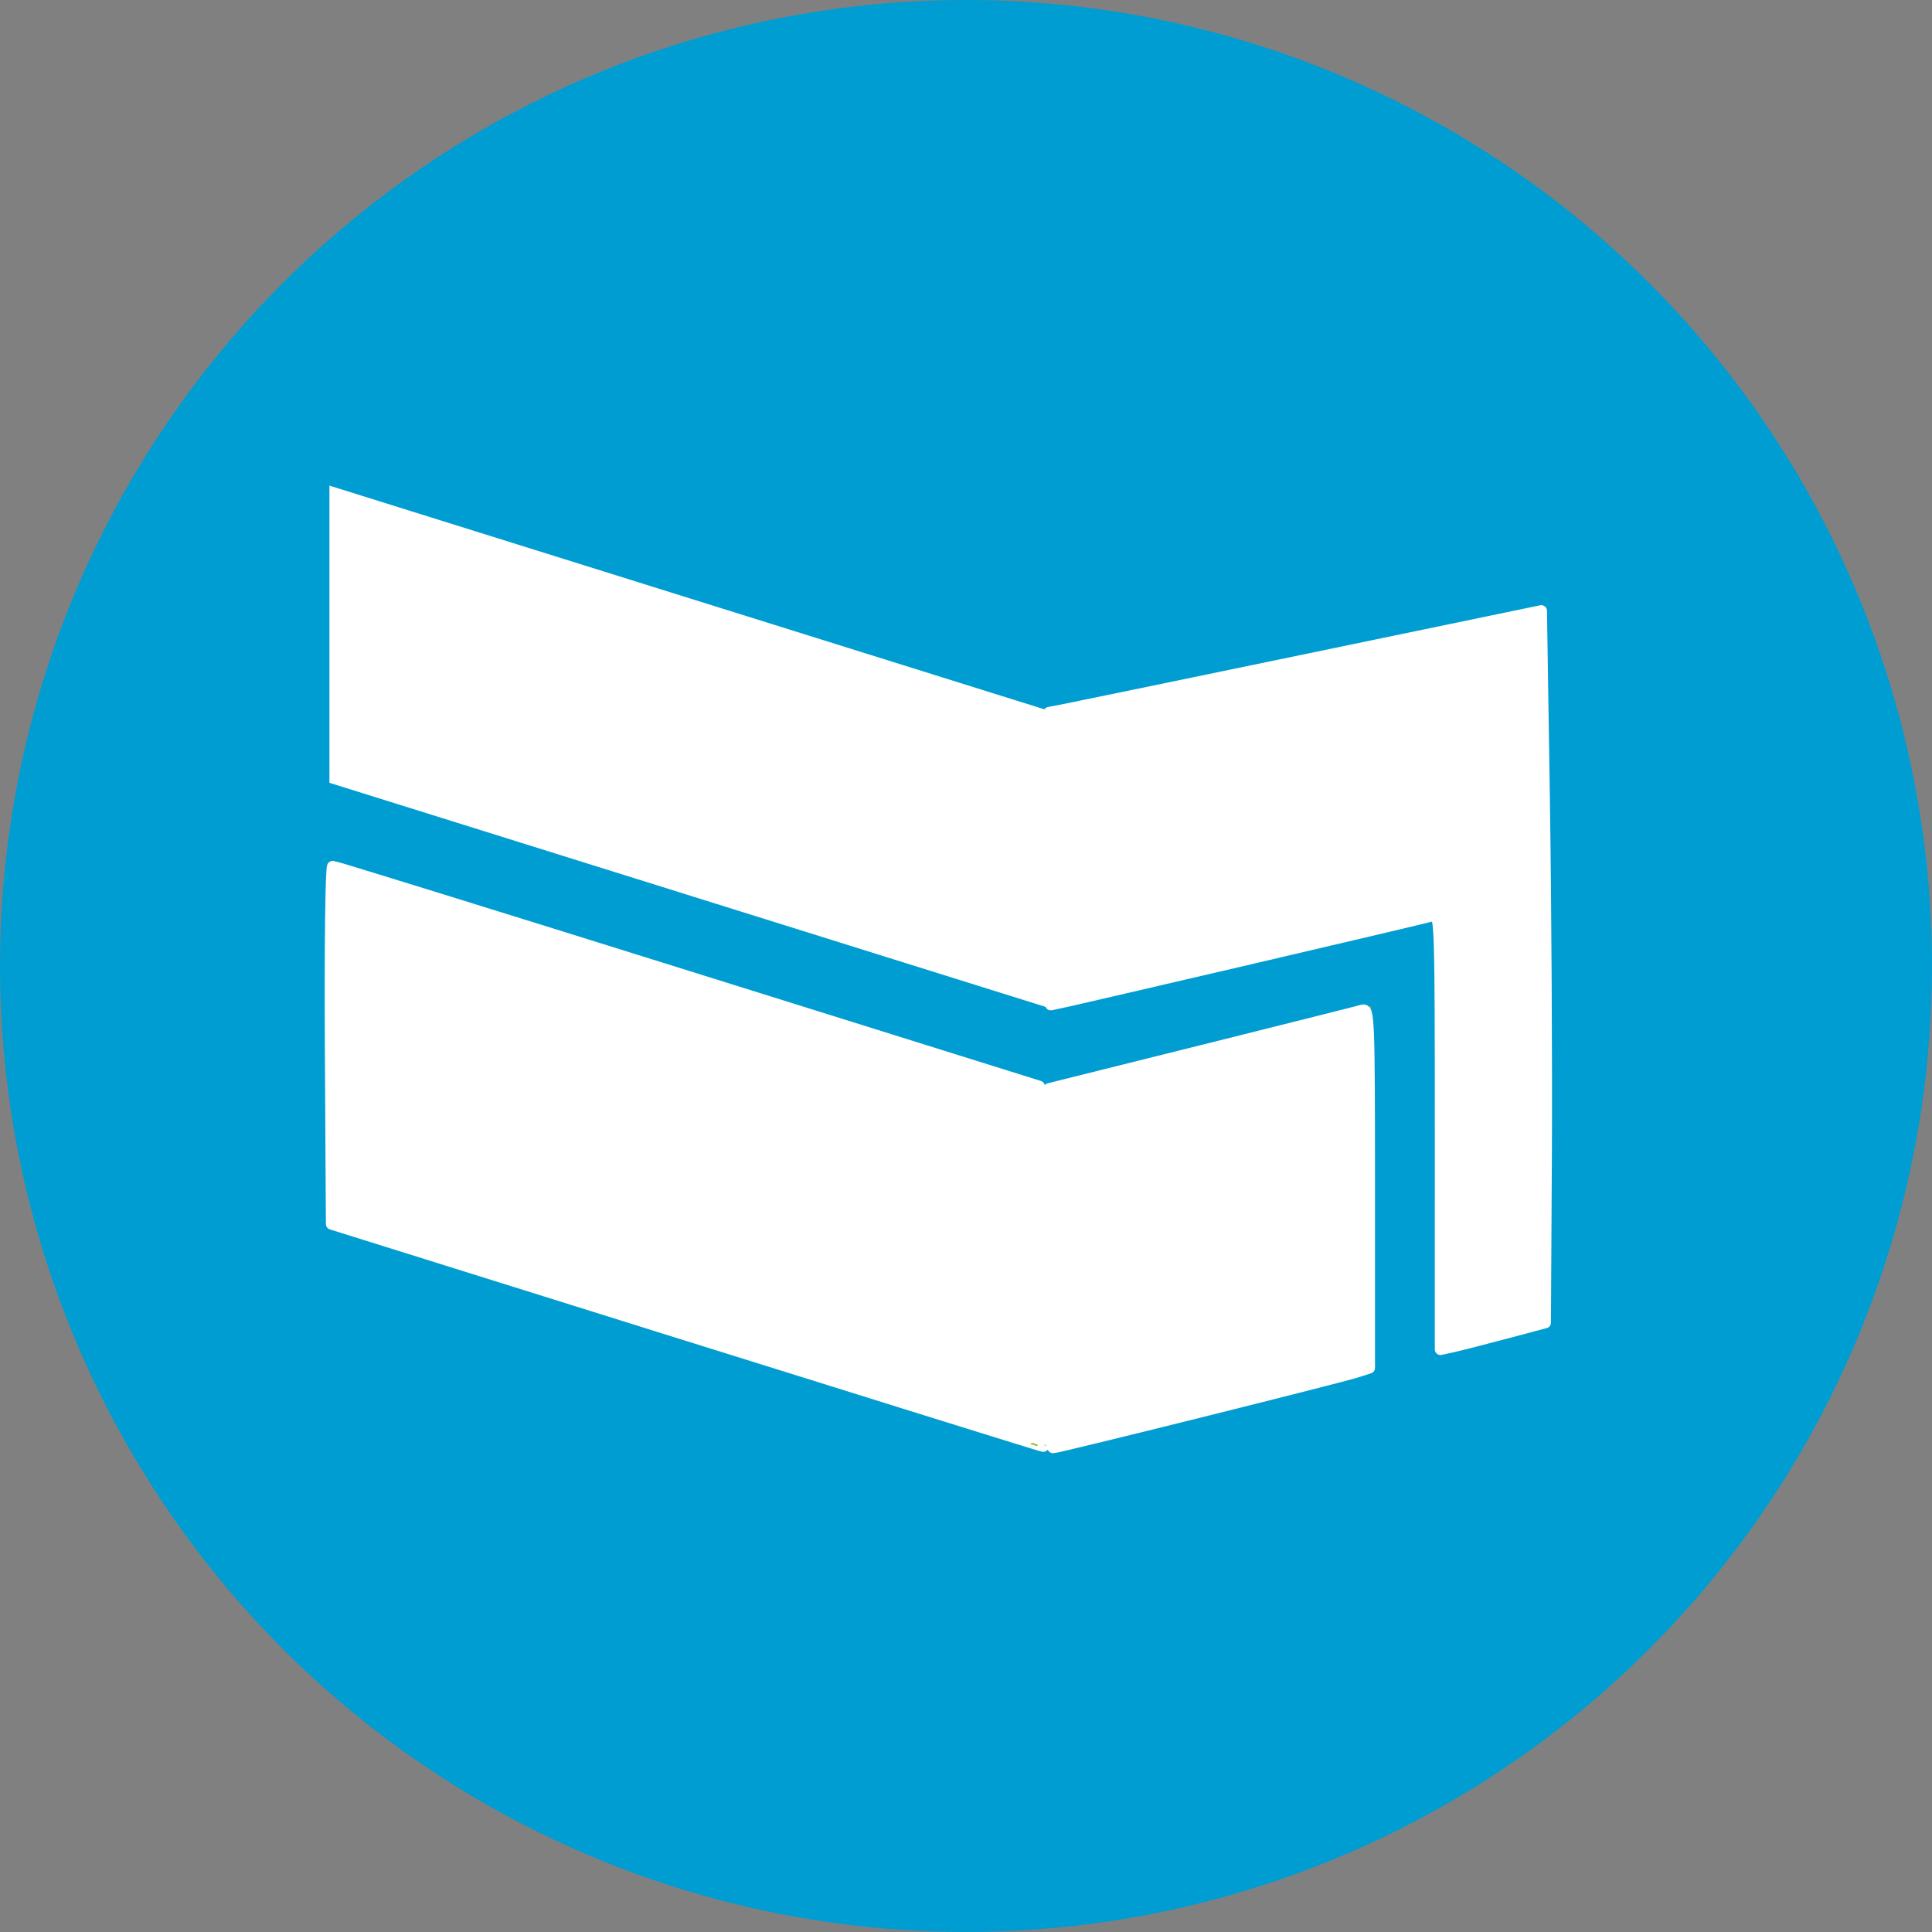 <?xml version="1.0" encoding="UTF-8" standalone="no"?>
<svg
   xmlns:dc="http://purl.org/dc/elements/1.1/"
   xmlns:cc="http://creativecommons.org/ns#"
   xmlns:rdf="http://www.w3.org/1999/02/22-rdf-syntax-ns#"
   xmlns:svg="http://www.w3.org/2000/svg"
   xmlns="http://www.w3.org/2000/svg"
   xmlns:sodipodi="http://sodipodi.sourceforge.net/DTD/sodipodi-0.dtd"
   xmlns:inkscape="http://www.inkscape.org/namespaces/inkscape"
   version="1.1"
   id="Ebene_1"
   x="0px"
   y="0px"
   viewBox="0 0 131.323 131.323"
   xml:space="preserve"
   sodipodi:docname="ifgiLogoMaster.svg"
   width="131.323"
   height="131.323"
   inkscape:version="1.0.2 (e86c870879, 2021-01-15)"><rect x="0" y="0" width="131.323" height="131.323" fill="#808080" stroke="none"/><defs
   id="defs131" /><sodipodi:namedview
   pagecolor="#ffffff"
   bordercolor="#666666"
   borderopacity="1"
   objecttolerance="10"
   gridtolerance="10"
   guidetolerance="10"
   inkscape:pageopacity="0"
   inkscape:pageshadow="2"
   inkscape:window-width="1920"
   inkscape:window-height="1001"
   id="namedview129"
   showgrid="false"
   inkscape:zoom="3.7212864"
   inkscape:cx="63.919567"
   inkscape:cy="62.923064"
   inkscape:window-x="-9"
   inkscape:window-y="-9"
   inkscape:window-maximized="1"
   inkscape:current-layer="layer1" />
<style
   type="text/css"
   id="style2">
	.st0{fill:#3E3E3B;}
	.st1{fill:#4C4C4A;}
	.st2{fill:#8ABE33;}
	.st3{fill:#3F3F3C;}
	.st4{fill:#7AB629;}
	.st5{fill:#FFFFFF;}
</style>






<g
   inkscape:groupmode="layer"
   id="layer1"
   inkscape:label="Layer 1"
   style="display:inline"
   transform="translate(-93.423,-1.251)"><circle
     style="fill:#009dd2;fill-opacity:1;stroke:#009dd2;stroke-width:2.872;stroke-linecap:round;stroke-linejoin:round;stroke-opacity:1"
     id="path958"
     cx="159.085"
     cy="66.912"
     r="64.225" /></g><g
   inkscape:groupmode="layer"
   id="layer2"
   inkscape:label="Layer 2"
   transform="translate(-93.423,-1.251)"><g
     id="g20"
     transform="translate(102.115,20.96)">
	<polygon
   class="st1"
   points="62.6,48.8 89.1,42.6 89.1,72.2 96.6,70.3 96.4,21.6 62.6,28.6 13.7,13.3 13.7,33.5 "
   id="polygon12"
   style="fill:#ffffff" />
	<polygon
   class="st2"
   points="62.6,78.9 84.5,73.4 84.5,48.7 62.6,54.2 13.7,38.9 13.7,63.6 62.6,78.9 "
   id="polygon14" />
	<polygon
   class="st3"
   points="89.1,72.2 96.6,70.3 96.4,21.6 62.6,28.6 62.6,48.8 89.1,42.6 "
   id="polygon16" />
	<polygon
   class="st4"
   points="84.5,73.4 84.5,48.7 62.6,54.2 62.6,78.9 "
   id="polygon18" />
<path
   style="fill:#ffffff;stroke:#ffffff;stroke-width:0.772;stroke-linecap:round;stroke-linejoin:round;stroke-opacity:1"
   d="m 191.337,78.151 c 0,-13.989 -0.026,-14.811 -0.47,-14.677 -0.576,0.175 -25.838,6.074 -26.01,6.074 -0.068,0 -0.123,-4.469 -0.123,-9.931 v -9.931 l 0.873,-0.165 c 0.48,-0.091 8.008,-1.647 16.728,-3.457 l 15.855,-3.292 0.198,12.917 c 0.109,7.105 0.169,17.99 0.134,24.19 l -0.064,11.273 -2.741,0.729 c -1.507,0.401 -3.11,0.81 -3.561,0.909 l -0.82,0.18 z"
   id="path970"
   transform="translate(-102.115,-20.96)" /><path
   style="fill:#ffffff;stroke:#ffffff;stroke-width:0.772;stroke-linecap:round;stroke-linejoin:round;stroke-opacity:1"
   d="M 164.733,87.452 V 75.259 l 10.413,-2.597 c 5.727,-1.428 10.625,-2.661 10.883,-2.739 0.443,-0.134 0.47,0.565 0.47,12.082 v 12.224 l -0.873,0.28 c -1.198,0.383 -20.277,5.137 -20.619,5.137 -0.183,0 -0.274,-4.078 -0.274,-12.193 z"
   id="path972"
   transform="translate(-102.115,-20.96)" /><path
   style="fill:#ffffff;stroke:#ffffff;stroke-width:0.772;stroke-linecap:round;stroke-linejoin:round;stroke-opacity:1"
   d="m 140.145,92.021 -24.185,-7.573 -0.07,-12.152 c -0.038,-6.684 0.031,-12.152 0.155,-12.152 0.124,0 10.978,3.364 24.121,7.476 l 23.896,7.476 0.134,12.208 c 0.074,6.714 0.134,12.227 0.134,12.249 0,0.023 -10.883,-3.367 -24.185,-7.532 z"
   id="path974"
   transform="translate(-102.115,-20.96)" /></g></g></svg>
